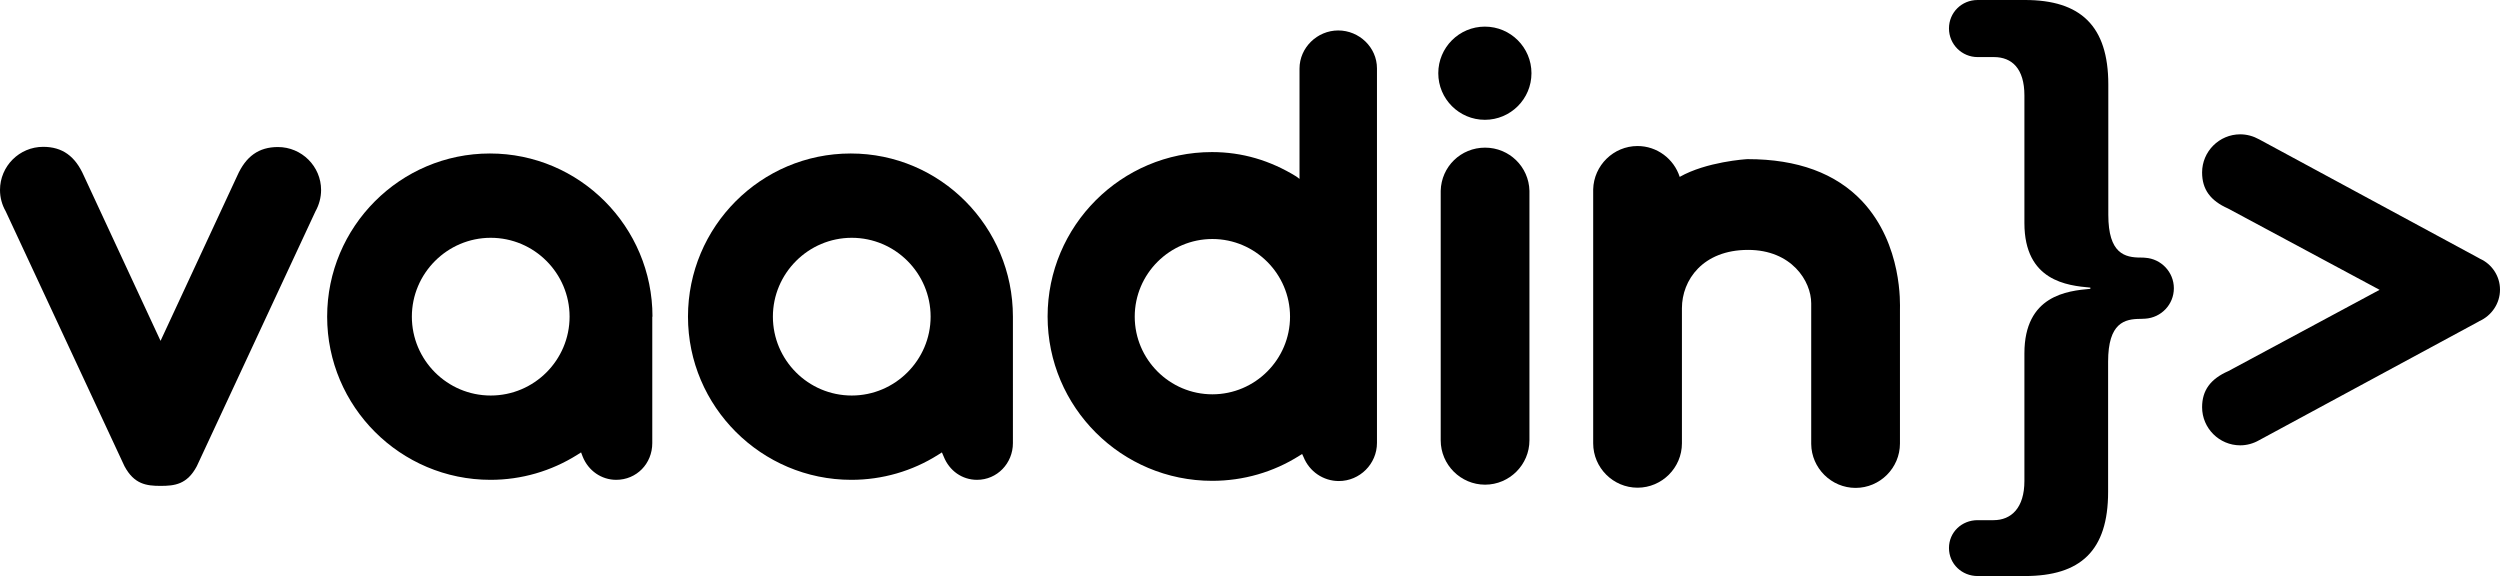 <svg xmlns="http://www.w3.org/2000/svg" xmlns:xlink="http://www.w3.org/1999/xlink" version="1.1" id="Layer_1" x="0px" y="0px" style="enable-background:new 0 0 1417.3 439.4;" xml:space="preserve" viewBox="88.5 76.6 1239.5 285.6"><style type="text/css">	.st0{fill:#000000;}</style><g>	<g>		<path class="st0" d="M1152.1,204.4c-0.7-0.1-1.4-0.1-2.2-0.1c-7.9,0-16.1-1.9-16.1-21.2v-64.6c0-29.1-13.8-41.9-41.3-41.9H1069    c-7.9,0-14.2,6.2-14.2,14.1s6.4,14.2,14.2,14.2l8.1,0c8.9,0,15.1,5.7,15.1,19v63.3c0,28.8,21.4,31,32.7,32v0.6    c-11.3,1-32.7,3.2-32.7,32v63.3c0,13.3-6.5,19.4-15.3,19.4h-7.9c-7.9,0-14.2,6-14.2,13.8c0,7.9,6.4,13.9,14.2,13.9h23.4    c27.6,0,41.3-12.5,41.3-41.7v-64.6c0-19.3,8.2-21.2,16.1-21.2c0.8,0,1.5-0.1,2.3-0.1c7.9-0.5,14.2-7,14.2-15.1    C1166.3,211.5,1160,204.9,1152.1,204.4z"></path>		<path class="st0" d="M1328,220.2c0-6.8-4.1-12.7-9.9-15.3c-0.2-0.1-0.5-0.3-0.7-0.4l-108.8-58.8c-2.9-1.6-6.1-2.5-9.4-2.5    c-10.4,0-18.9,8.5-18.9,18.9c0,8.4,4.1,14,12.9,17.9l75.1,40.3l-75,40.3c-8.9,3.9-13,9.6-13,17.9c0,10.4,8.5,18.9,18.9,18.9    c3.3,0,6.5-0.9,9.3-2.5l108.8-58.8c0.2-0.1,0.3-0.2,0.5-0.3C1323.8,233.1,1328,227.1,1328,220.2z"></path>	</g>	<g>		<path class="st0" d="M412,233.6c0-44.6-36.1-80.9-80.6-80.9c-44.5,0-80.7,36.3-80.7,80.9c0,44.6,36.3,80.9,81,80.9    c15.3,0,30.1-4.3,43-12.4l1.9-1.2l0.8,2.1c2.8,7,9.3,11.5,16.6,11.5c10.1,0,17.9-8,17.9-18.2V233.6z M331.8,272.7    c-21.6,0-39.1-17.6-39.1-39.1s17.6-39.1,39.1-39.1c21.6,0,39.1,17.6,39.1,39.1S353.4,272.7,331.8,272.7z"></path>		<path class="st0" d="M590.7,233.6c0-44.6-35.9-80.9-80.4-80.9c-44.6,0-80.7,36.3-80.7,80.9c0,44.6,36.4,80.9,81,80.9    c15.3,0,30.2-4.3,43-12.4l1.9-1.2l0.9,2.1c2.8,7,9.1,11.5,16.5,11.5c10,0,17.8-8.2,17.8-18.2V233.6z M510.8,272.7    c-21.6,0-39.1-17.6-39.1-39.1s17.6-39.1,39.1-39.1c21.6,0,39.1,17.6,39.1,39.1S532.3,272.7,510.8,272.7z"></path>		<path class="st0" d="M734.8,303.2c2.9,7.2,9.8,11.9,17.5,11.9c10.4,0,18.9-8.5,18.9-18.9l0-185.7c0-10.4-8.8-18.8-19.2-18.8    c-10.4,0-19.2,8.5-19.2,18.9v54.7l-1.6-1.2c-13-8-26.9-12.1-41.8-12.1c-45,0-81.5,36.6-81.5,81.5c0,45,36.6,81.5,81.6,81.5    c15.4,0,30.4-4.3,43.3-12.5l1.3-0.8L734.8,303.2z M689.6,272.1c-21.2,0-38.5-17.3-38.5-38.5c0-21.2,17.3-38.5,38.5-38.5    c21.2,0,38.5,17.3,38.5,38.5C728.1,254.8,710.8,272.1,689.6,272.1z"></path>		<path class="st0" d="M1011.8,176.4c-13.1-13.9-32.1-20.9-56.8-20.9h0c-0.9,0-20.5,1.3-33.7,8.8c-2.9-9-11.3-15.3-20.9-15.3    c-11.9,0-21.7,9.6-22,21.5c0,0.2,0,78.9,0,125.9c0,12.1,9.9,22,22,22c12.1,0,22-9.9,22-22l0-67c0-13.9,10.3-28.9,32.8-28.9    c21.6,0,31.3,15.5,31.3,26.5c0,10.9,0,69.7,0,69.7c0.1,12,10,21.8,22,21.8c12.1,0,22-9.9,22-22l0-66.4    C1030.5,227.8,1031.9,197.9,1011.8,176.4z"></path>		<path class="st0" d="M226.3,149.5c-9.5,0-15.9,4.6-20.2,14.3l-38,81.8l-38-81.8c-4.3-9.8-10.7-14.4-20.2-14.4    c-11.8,0-21.4,9.6-21.4,21.4c0,3.7,1,7.4,2.8,10.5l58.9,126.4c4.8,9,10.9,9.8,17.9,9.8c7,0,13.2-0.7,18-9.8l58.8-126.3    c1.8-3.2,2.8-6.9,2.8-10.6C247.7,159.1,238.1,149.5,226.3,149.5z"></path>		<g>			<path class="st0" d="M824.8,149.8c-12,0-21.7,9.4-22,21.4c0,0.2,0,122.5,0,123.7c0,12.1,9.9,22,22,22c12.1,0,22-9.9,22-22     c0-1.2,0-123.5,0-123.7C846.5,159.3,836.8,149.8,824.8,149.8z"></path>			<circle class="st0" cx="824.7" cy="112.9" r="23.1"></circle>		</g>	</g></g></svg>